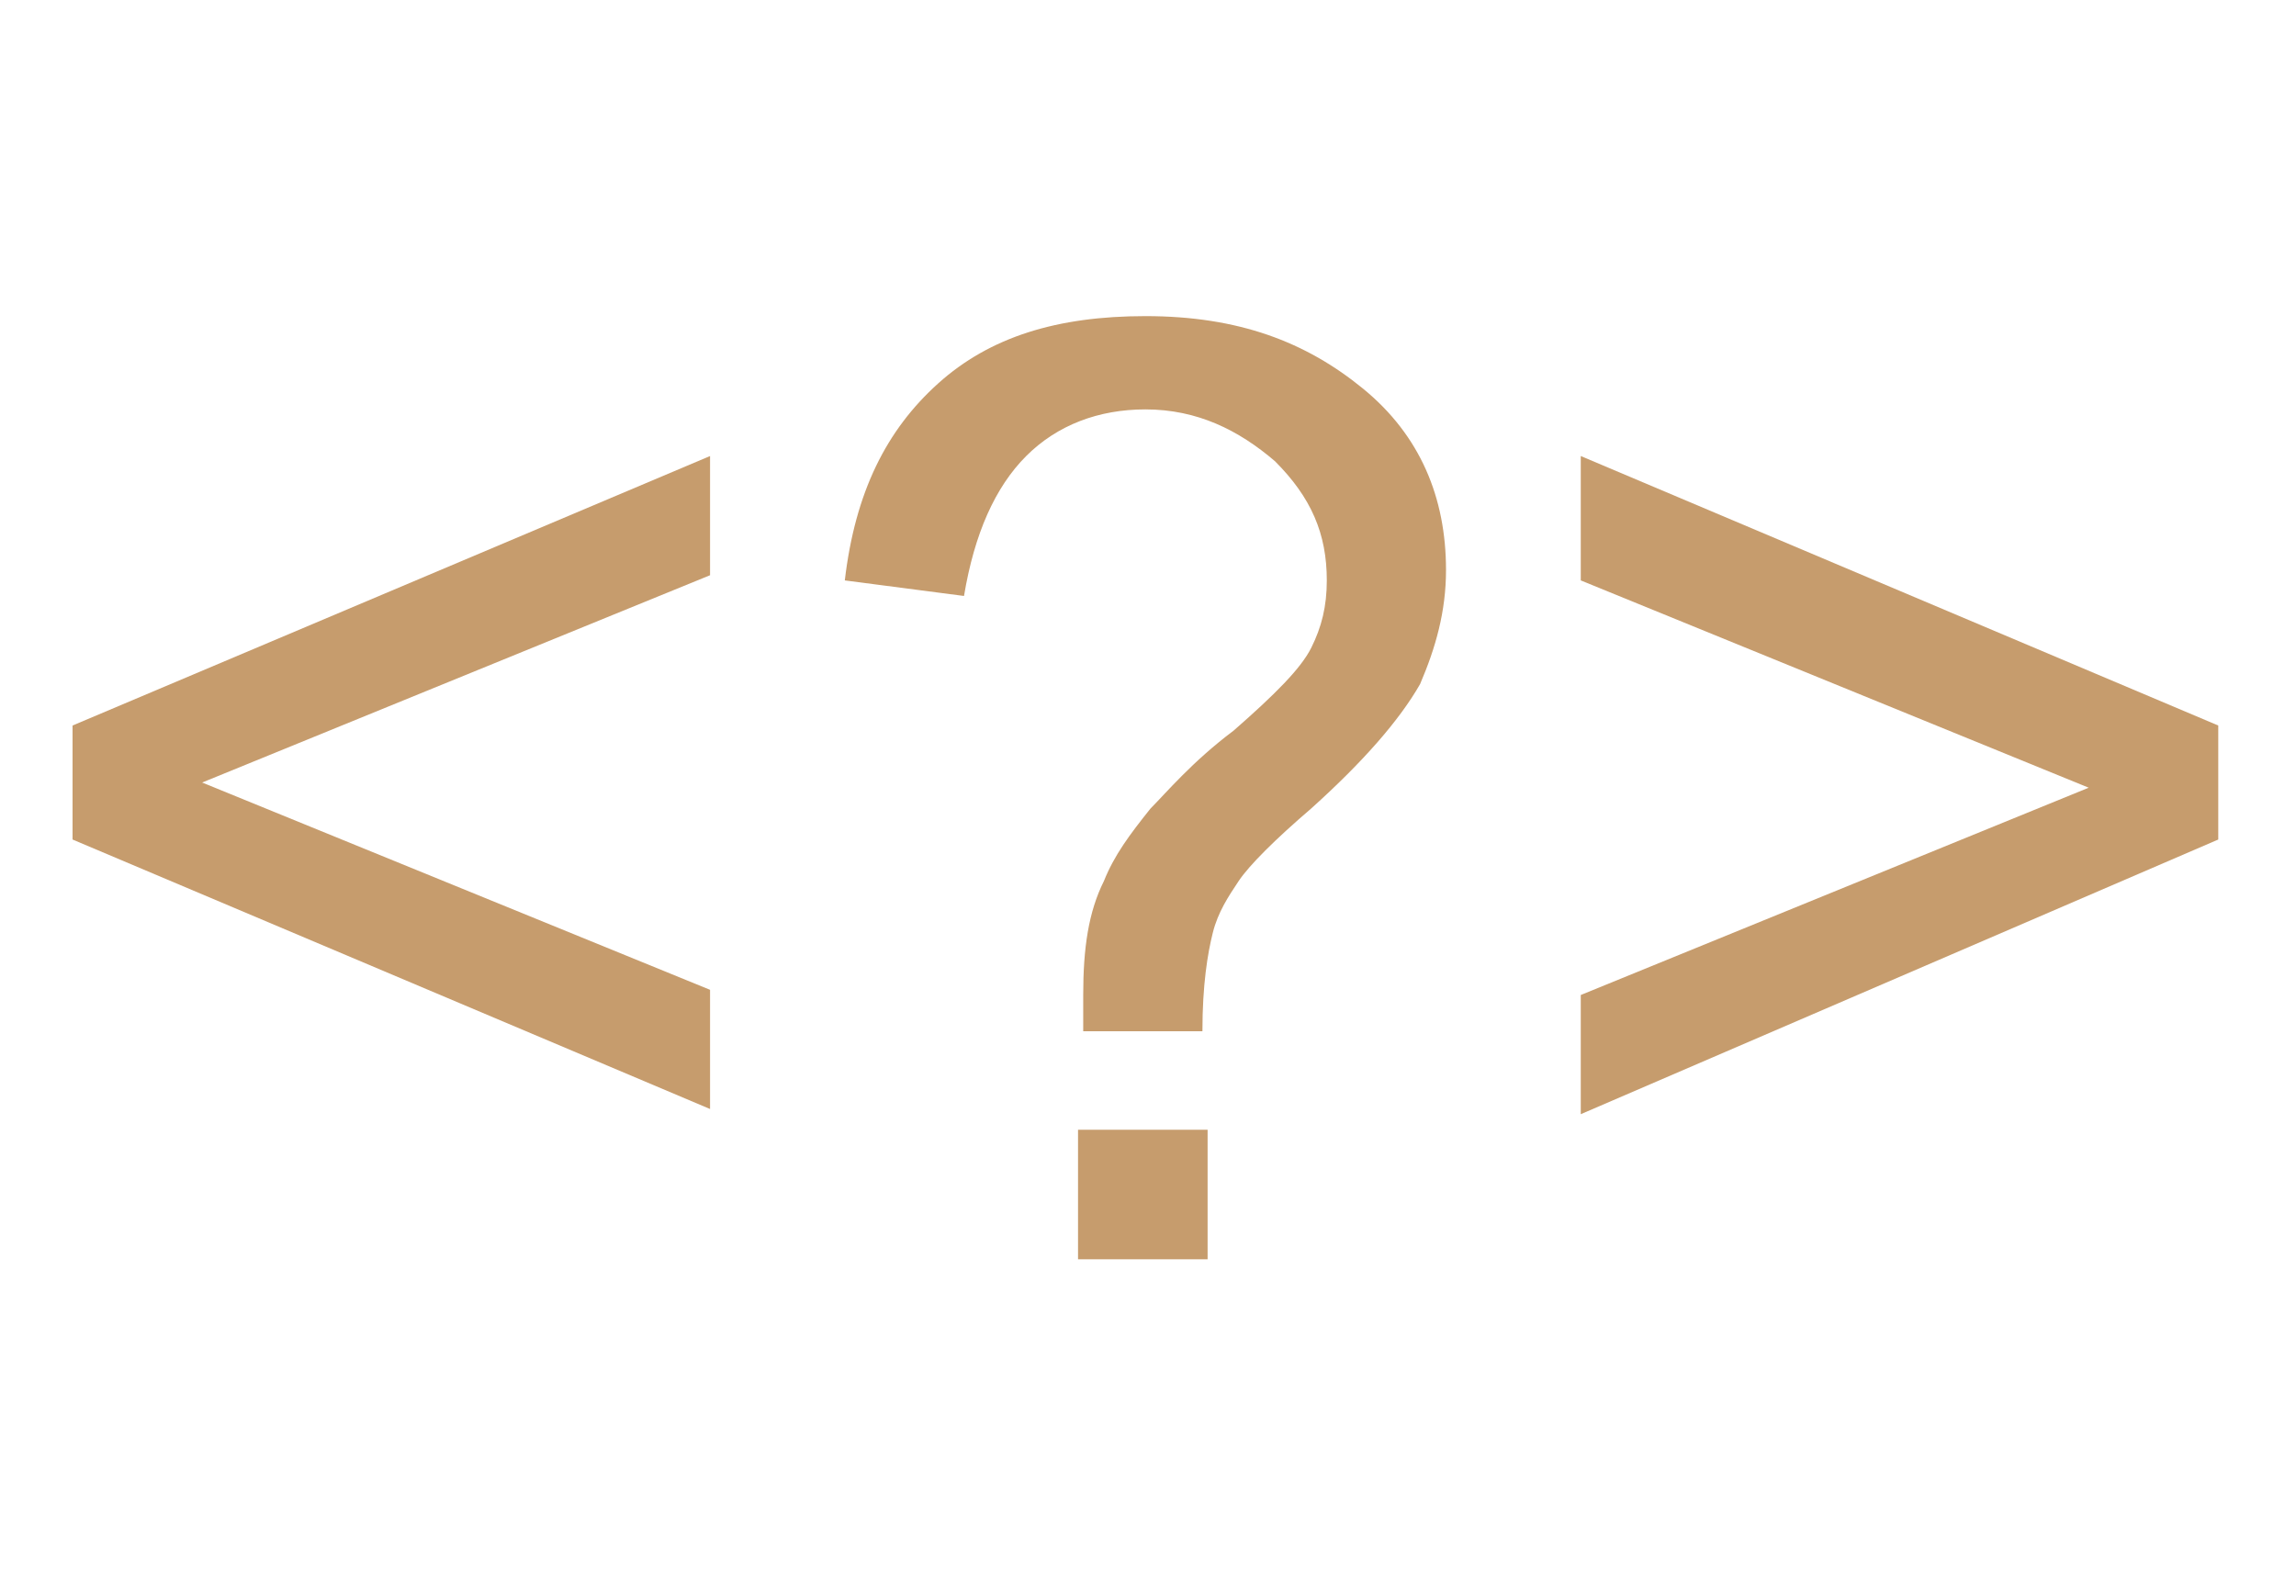 <?xml version="1.0" encoding="utf-8"?>
<!-- Generator: Adobe Illustrator 21.0.0, SVG Export Plug-In . SVG Version: 6.00 Build 0)  -->
<svg version="1.1" id="Layer_1" xmlns="http://www.w3.org/2000/svg" xmlns:xlink="http://www.w3.org/1999/xlink" x="0px" y="0px"
	 viewBox="0 0 44.3 30.8" style="enable-background:new 0 0 44.3 30.8;" xml:space="preserve">
<style type="text/css">
	.st0{fill:#C69C6D;}
</style>
<g>
	<path class="st0" d="M1.4,16.2V14l12.3-5.2v2.3l-9.8,4l9.8,4v2.3L1.4,16.2z"/>
	<path class="st0" d="M20.9,19.9c0-0.3,0-0.5,0-0.7c0-0.9,0.1-1.6,0.4-2.2c0.2-0.5,0.5-0.9,0.9-1.4c0.3-0.3,0.8-0.9,1.6-1.5
		c0.8-0.7,1.3-1.2,1.5-1.6c0.2-0.4,0.3-0.8,0.3-1.3c0-0.9-0.3-1.6-1-2.3c-0.7-0.6-1.5-1-2.5-1c-0.9,0-1.7,0.3-2.3,0.9
		s-1,1.5-1.2,2.7l-2.3-0.3c0.2-1.7,0.8-2.9,1.8-3.8c1-0.9,2.3-1.3,4-1.3c1.8,0,3.1,0.5,4.2,1.4s1.6,2.1,1.6,3.5
		c0,0.8-0.2,1.5-0.5,2.2c-0.4,0.7-1.1,1.5-2.1,2.4c-0.7,0.6-1.2,1.1-1.4,1.4s-0.4,0.6-0.5,1s-0.2,1-0.2,1.9H20.9z M20.8,24.3v-2.5
		h2.5v2.5H20.8z"/>
	<path class="st0" d="M42.8,16.2l-12.3,5.3v-2.3l9.8-4l-9.8-4V8.8L42.8,14V16.2z"/>
</g>
</svg>
